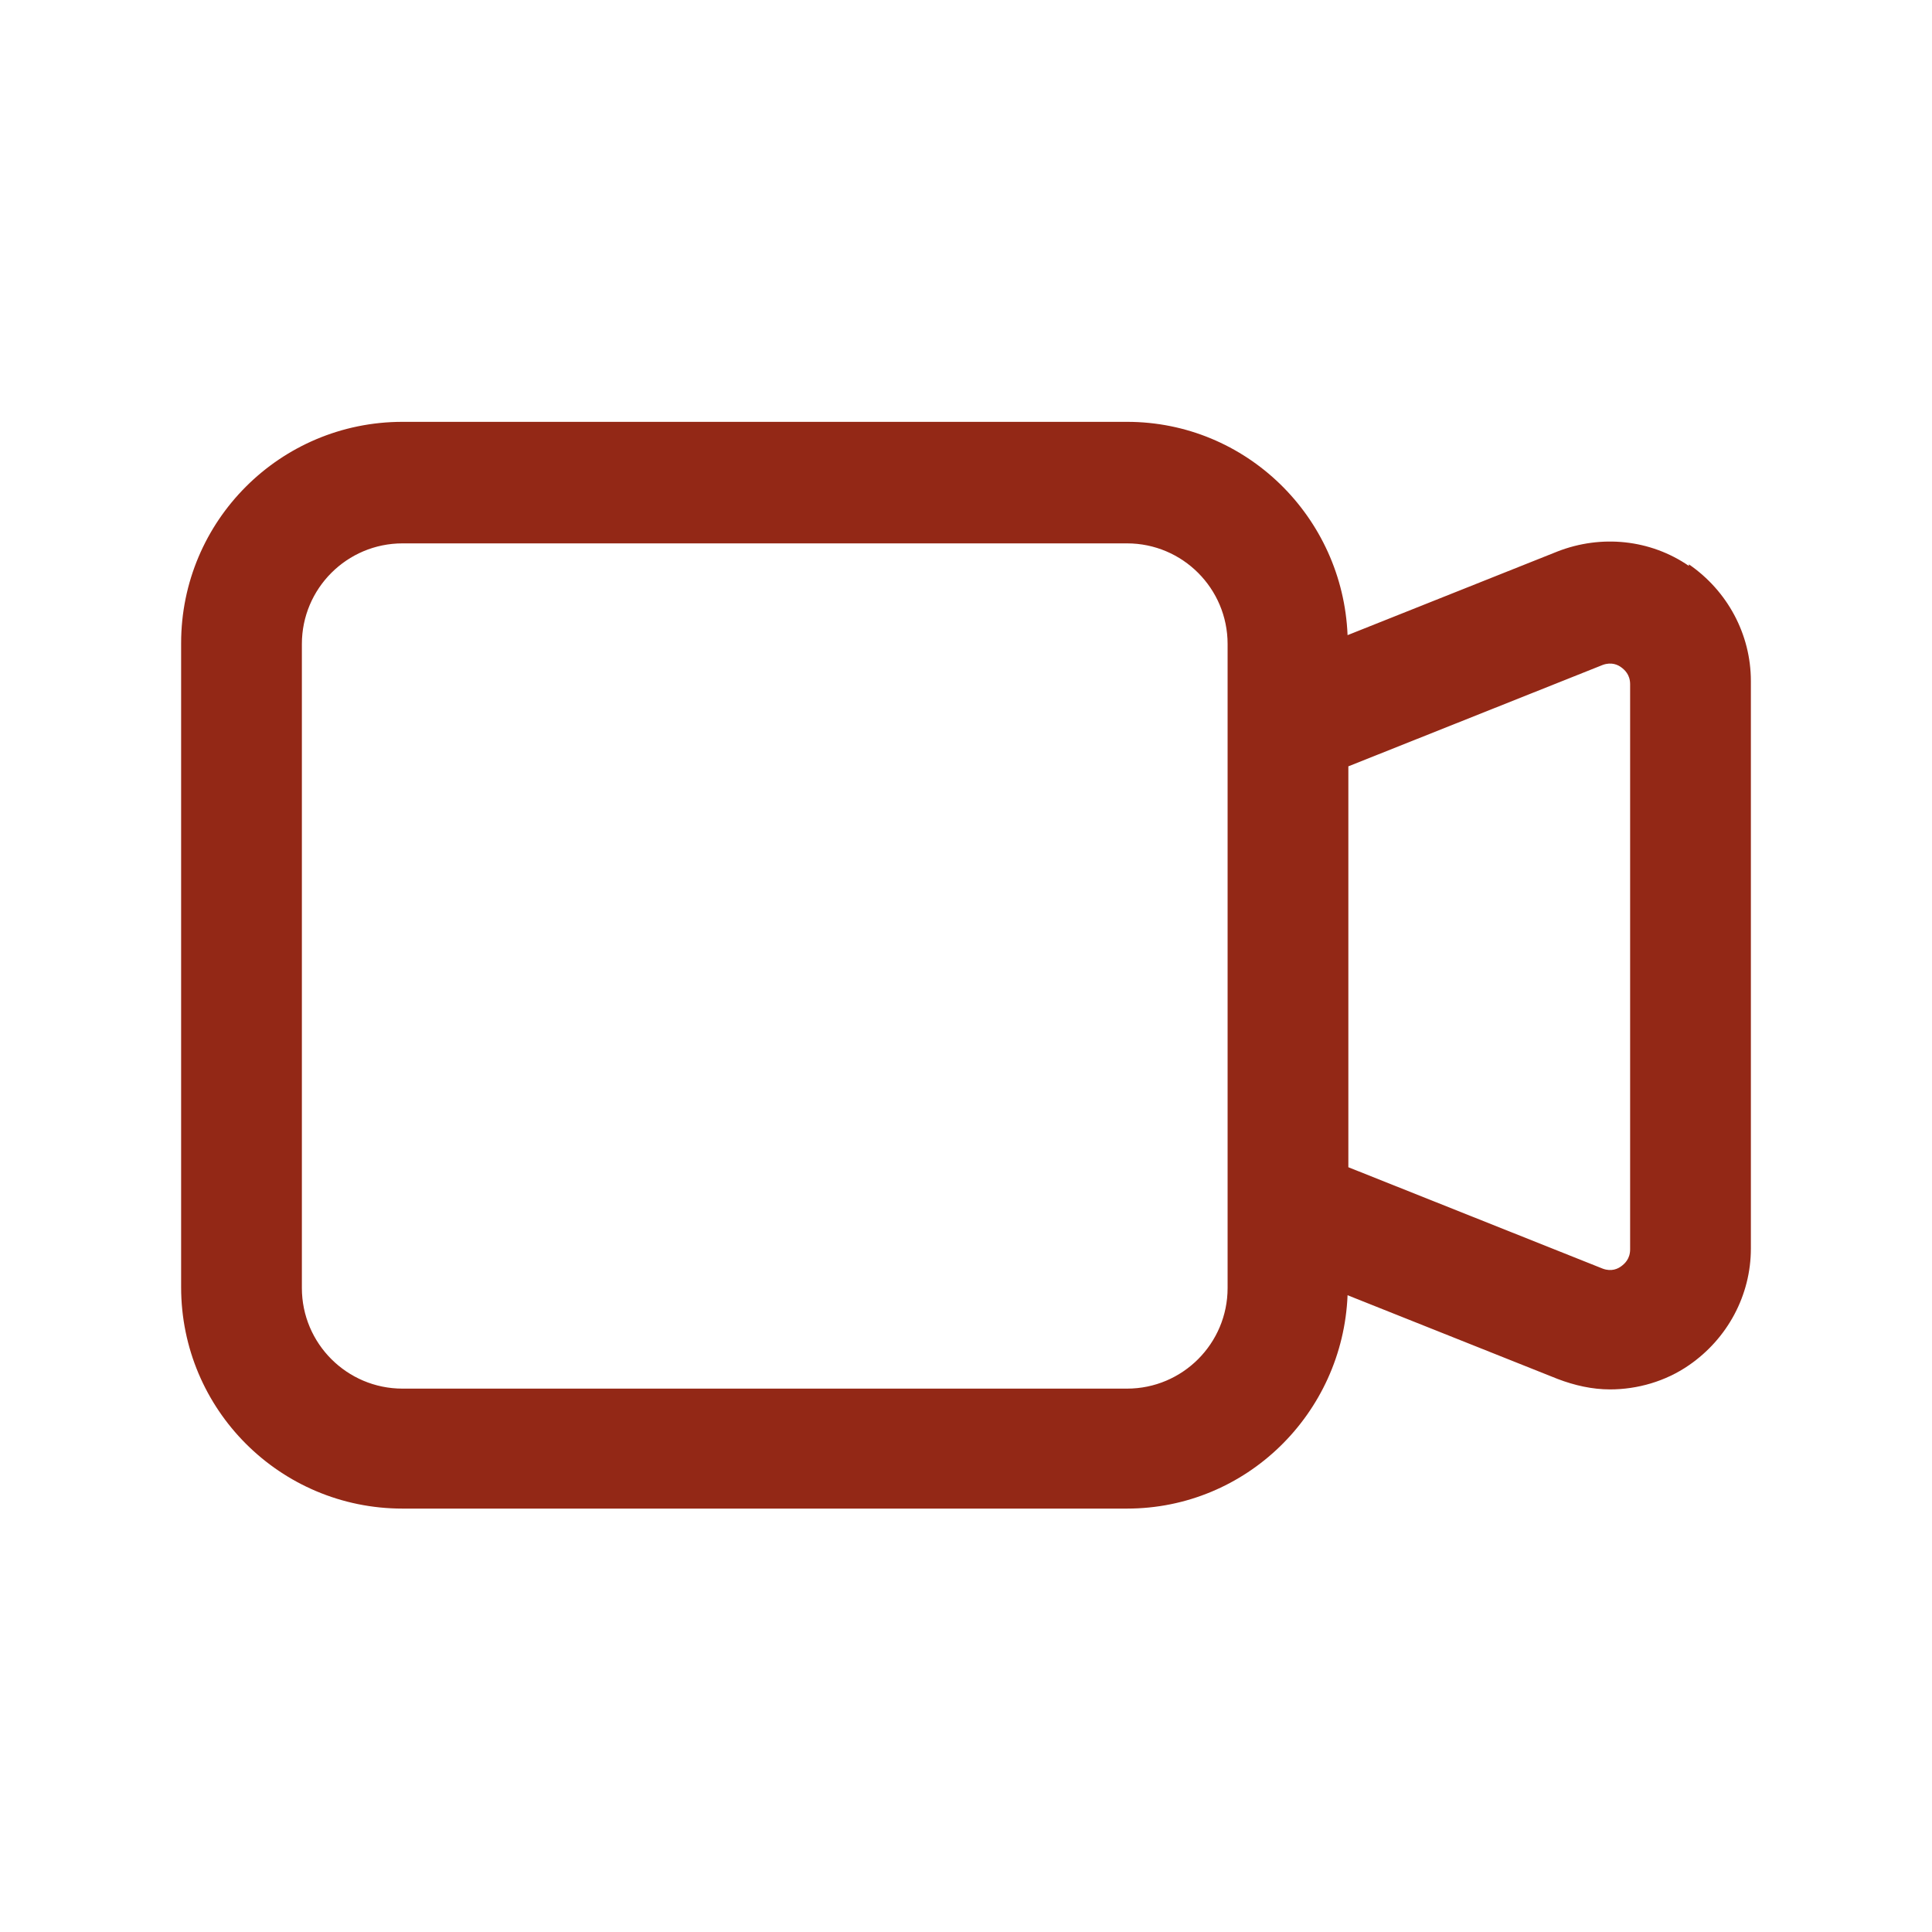 <svg width="32" height="32" viewBox="0 0 32 32" fill="none" xmlns="http://www.w3.org/2000/svg">
<g id="video">
<path id="Vector" d="M27.973 9.373C27.333 8.933 26.52 8.853 25.8 9.133L22.32 10.52C22.24 8.56 20.64 6.987 18.667 6.987H6.667C4.64 6.987 3 8.627 3 10.653V21.32C3 23.347 4.64 24.987 6.667 24.987H18.667C20.64 24.987 22.24 23.413 22.32 21.453L25.8 22.84C26.08 22.947 26.373 23.013 26.667 23.013C27.12 23.013 27.587 22.88 27.973 22.613C28.613 22.173 29 21.453 29 20.68V11.28C29 10.507 28.613 9.787 27.973 9.347V9.373ZM20.333 21.333C20.333 22.253 19.587 23 18.667 23H6.667C5.747 23 5 22.253 5 21.333V10.667C5 9.747 5.747 9 6.667 9H18.667C19.587 9 20.333 9.747 20.333 10.667V21.333ZM27 20.693C27 20.853 26.907 20.933 26.853 20.973C26.8 21.013 26.693 21.067 26.547 21.013L22.333 19.333V12.693L26.547 11.013C26.693 10.96 26.8 11.013 26.853 11.053C26.907 11.093 27 11.173 27 11.333V20.733V20.693Z" fill="#932816"/>
</g>
</svg>

